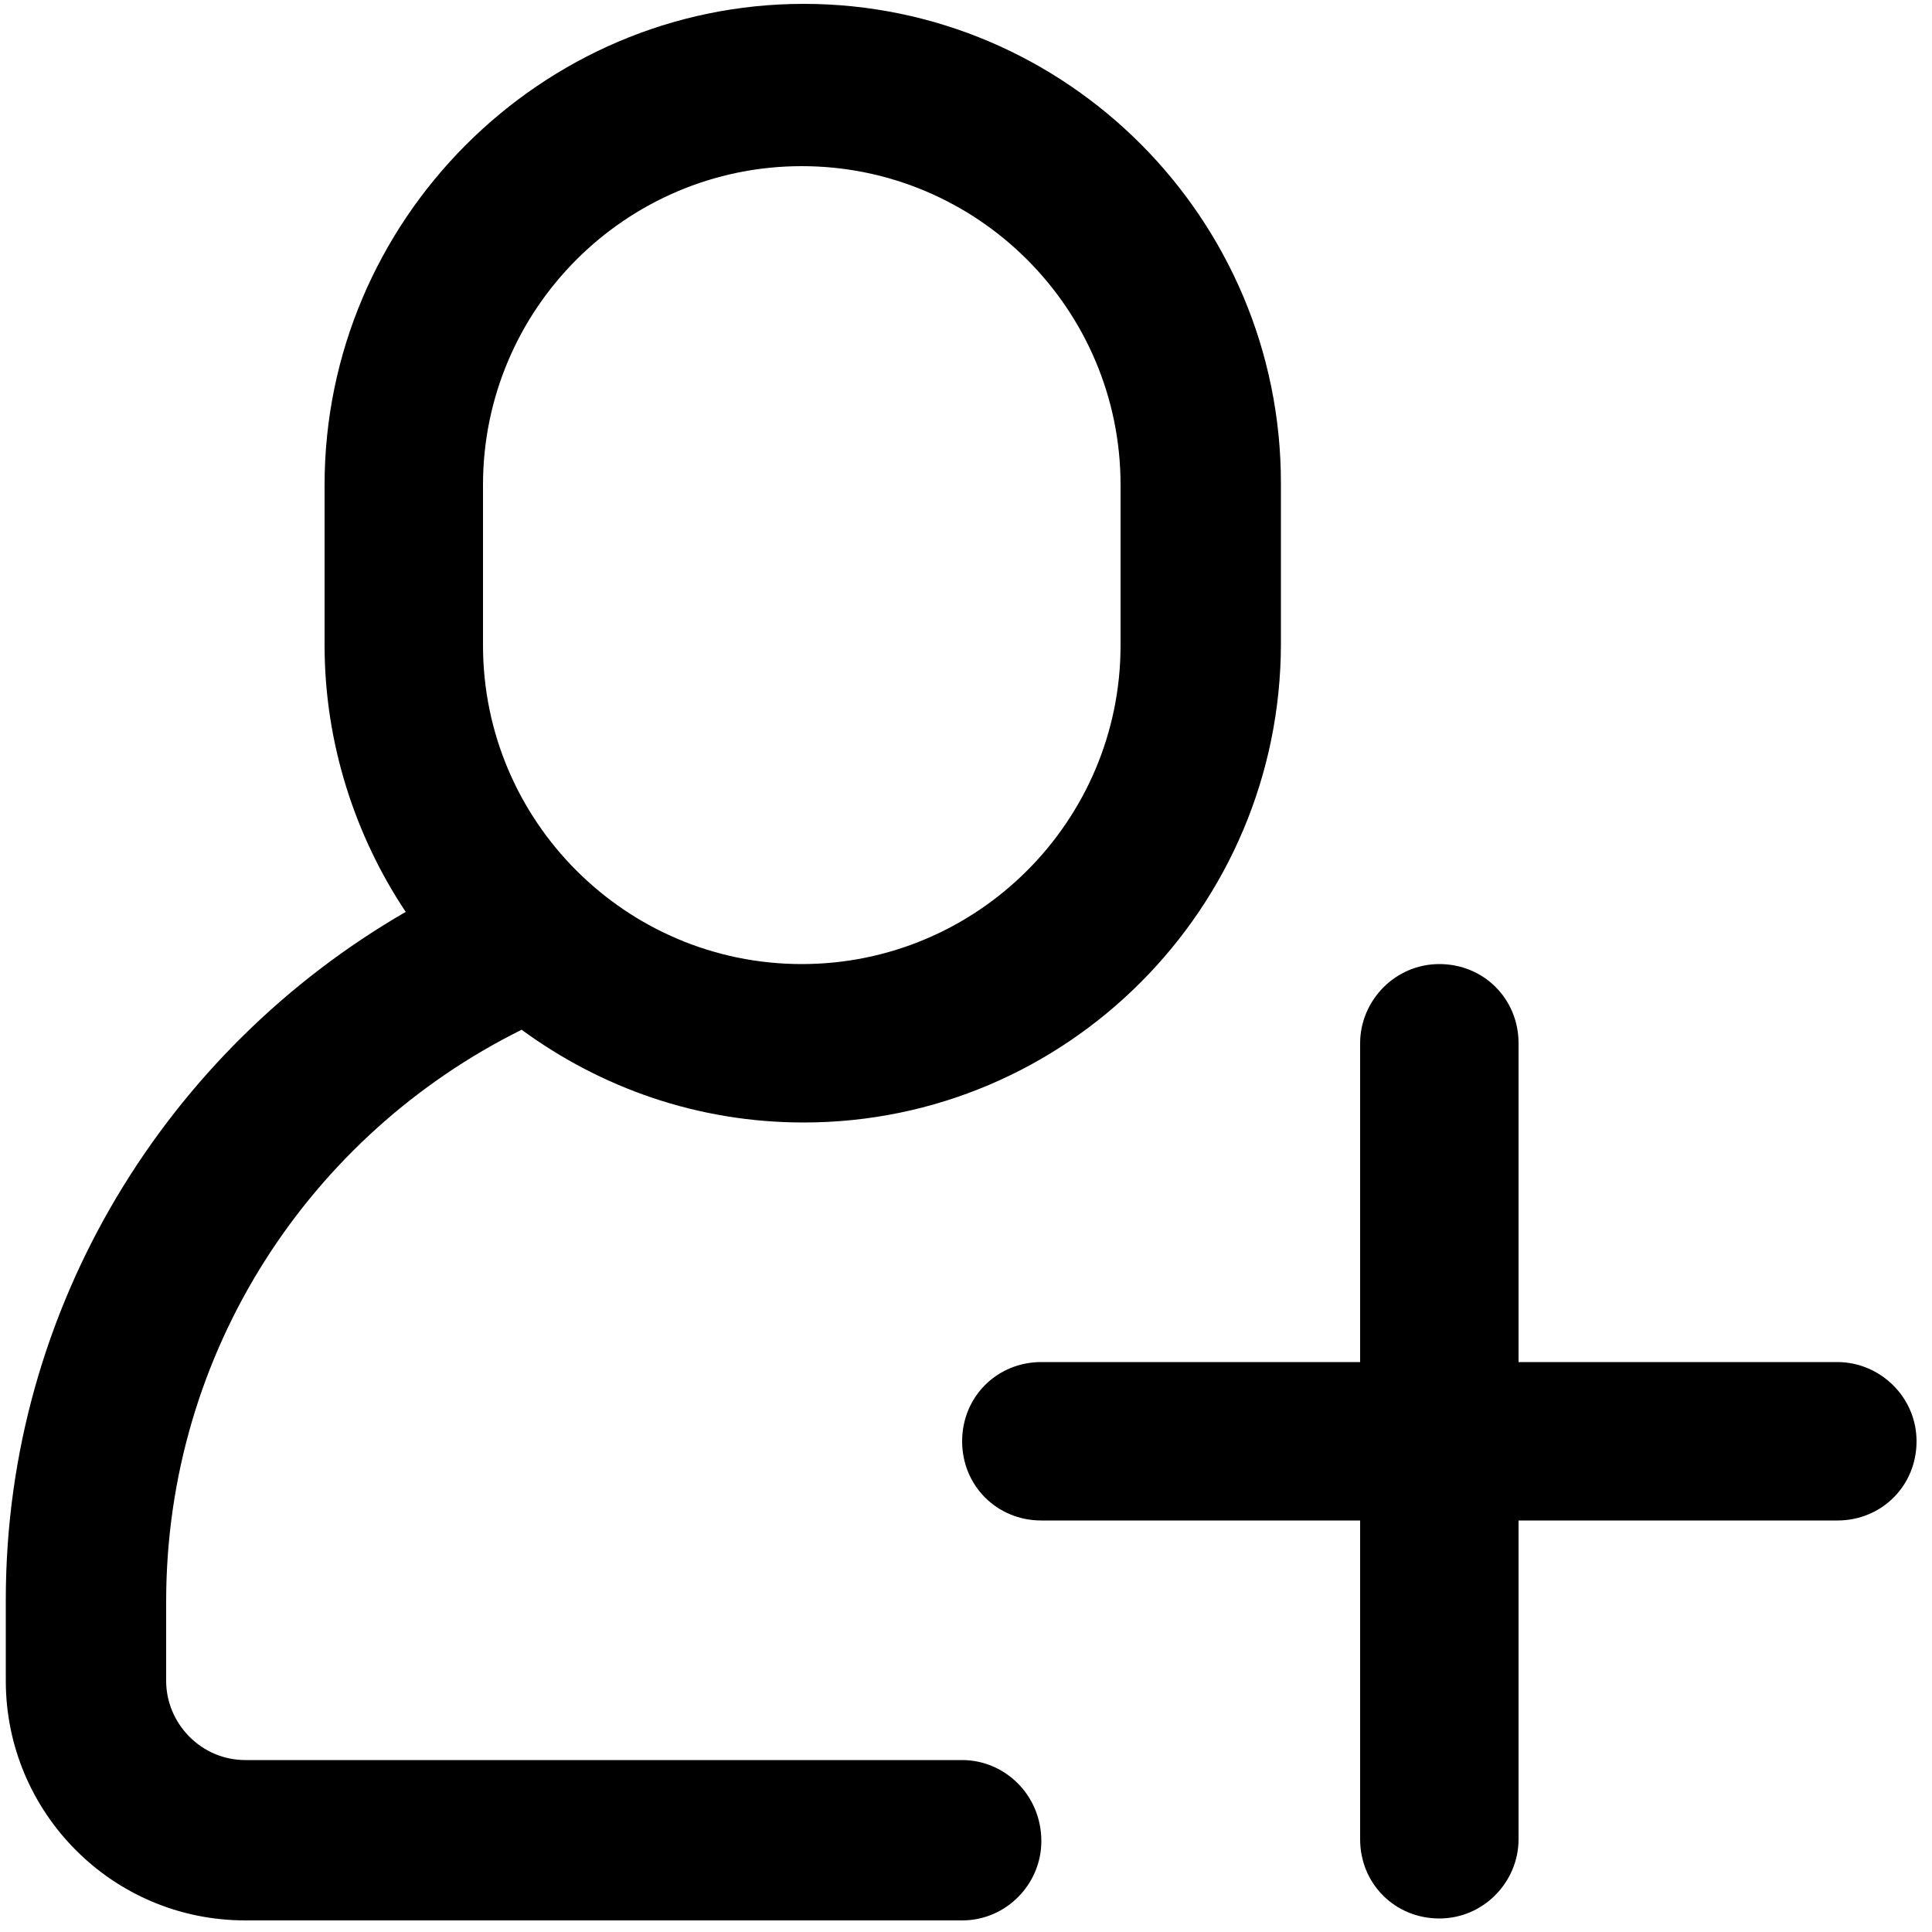 <?xml version="1.0" encoding="utf-8"?>
<!-- Generator: Adobe Illustrator 21.0.0, SVG Export Plug-In . SVG Version: 6.00 Build 0)  -->
<svg version="1.1" id="Слой_1" xmlns="http://www.w3.org/2000/svg" xmlns:xlink="http://www.w3.org/1999/xlink" x="0px" y="0px"
	 viewBox="0 0 100 100" style="enable-background:new 0 0 100 100;" xml:space="preserve">
<style type="text/css">
	.st0{display:none;}
	.st1{display:inline;}
</style>
<g class="st0">
	<g class="st1">
		<path d="M78.2,33.3v-4.1c0-15.9-12.9-28.9-28.9-28.9c-15.9,0-28.9,13-28.9,28.9v4.1c-6.8,0-12.4,5.6-12.4,12.4V87
			c0,6.8,5.5,12.4,12.4,12.4h57.7c6.8,0,12.4-5.6,12.4-12.4V45.7C90.6,38.9,85,33.3,78.2,33.3z M28.8,29.2
			c0-11.4,9.2-20.6,20.6-20.6C60.7,8.5,70,17.8,70,29.2v4.1H28.8V29.2z M82.3,87c0,2.3-1.9,4.1-4.1,4.1H20.5c-2.3,0-4.1-1.8-4.1-4.1
			V45.7c0-2.3,1.9-4.1,4.1-4.1h57.7c2.3,0,4.1,1.8,4.1,4.1V87z M49.4,47.8c-6.8,0-12.4,5.6-12.4,12.4c0,5.4,3.5,9.9,8.2,11.6v7
			c0,2.3,1.8,4.1,4.1,4.1c2.3,0,4.1-1.8,4.1-4.1v-7c4.8-1.7,8.2-6.2,8.2-11.6C61.7,53.3,56.2,47.8,49.4,47.8z M49.4,64.3
			c-2.3,0-4.1-1.9-4.1-4.1c0-2.3,1.9-4.1,4.1-4.1c2.3,0,4.1,1.9,4.1,4.1C53.5,62.4,51.6,64.3,49.4,64.3z"/>
	</g>
</g>
<g>
	<g>
		<path d="M49.8,91.1H12.7c-2.3,0-4.1-1.9-4.1-4.1v-4.1c0-13,7.5-24.2,18.4-29.6c4.1,3,9.1,4.8,14.6,4.8c13.6,0,24.7-11.1,24.7-24.8
			v-8.3c0-13.7-11.1-24.8-24.7-24.8S16.8,11.4,16.8,25.1v8.3c0,5.1,1.6,9.9,4.2,13.8C8.7,54.3,0.3,67.6,0.3,82.8V87
			c0,6.8,5.5,12.4,12.4,12.4h37.1c2.3,0,4.1-1.9,4.1-4.1C53.9,92.9,52,91.1,49.8,91.1z M25,25.1C25,16,32.4,8.6,41.5,8.6
			C50.6,8.6,58,16,58,25.1v8.3c0,9.1-7.4,16.5-16.5,16.5c-9.1,0-16.5-7.4-16.5-16.5V25.1z M95.1,70.5H78.6V54c0-2.3-1.8-4.1-4.1-4.1
			s-4.1,1.9-4.1,4.1v16.5H53.9c-2.3,0-4.1,1.8-4.1,4.1c0,2.3,1.8,4.1,4.1,4.1h16.5v16.5c0,2.3,1.8,4.1,4.1,4.1
			c2.3,0,4.1-1.9,4.1-4.1V78.7h16.5c2.3,0,4.1-1.8,4.1-4.1C99.2,72.3,97.3,70.5,95.1,70.5z"/>
	</g>
</g>
</svg>
